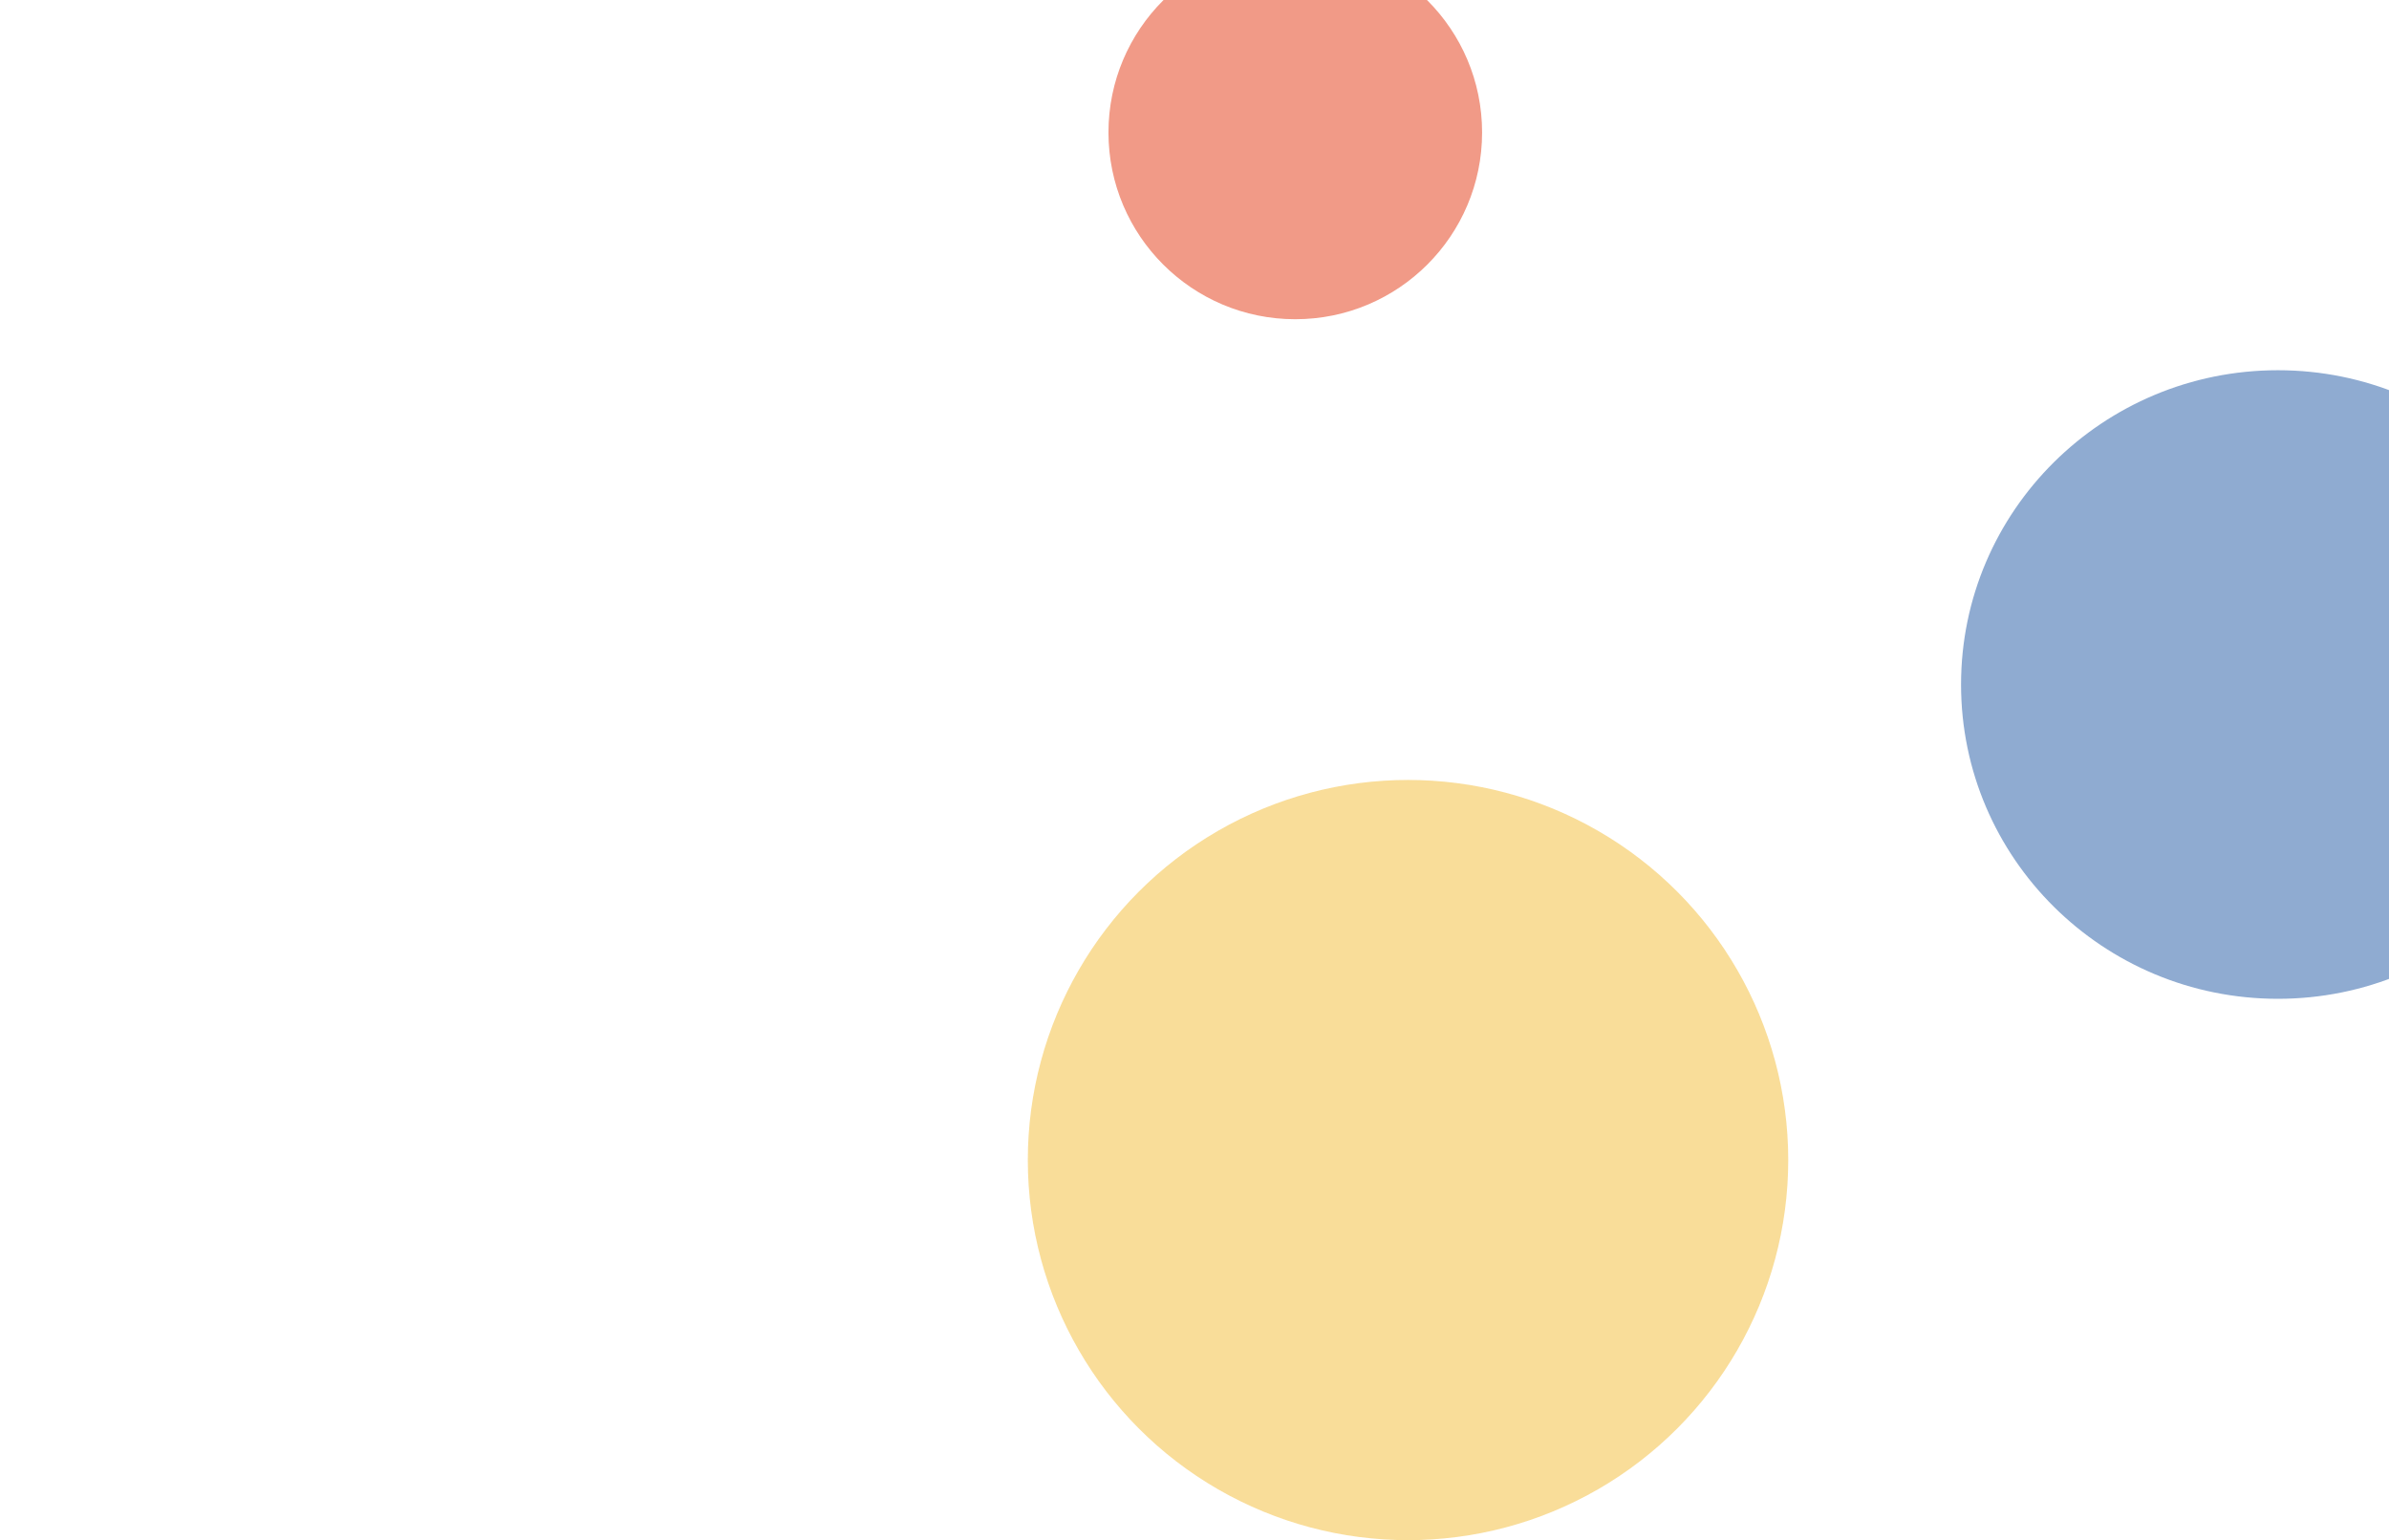 <svg xmlns="http://www.w3.org/2000/svg" width="1451.459" height="936" viewBox="0 0 1421.459 936">
    <g id="Group_2399" data-name="Group 2399" transform="translate(-129.541 46)">
        <g id="Group_2056" data-name="Group 2056">
            <g id="Group_2044" data-name="Group 2044" transform="translate(15062 7081)" opacity="0.529">
                <g id="Group_2043" data-name="Group 2043" opacity="0.996">
                    <circle id="Ellipse_111" data-name="Ellipse 111" cx="243.5" cy="80.5" r="113.5" transform="translate(-14404 -7127)" fill="#e33f1a"/>
                    <circle id="Ellipse_112" data-name="Ellipse 112" cx="361" cy="231" r="231" transform="translate(-14453 -6653)" fill="#f3be3d"/>
                    <ellipse id="Ellipse_113" data-name="Ellipse 113" cx="332.5" cy="191" rx="192.5" ry="191" transform="translate(-13896 -6902)" fill="#295ea7"/>
                </g>
            </g>
        </g>
    </g>
</svg>